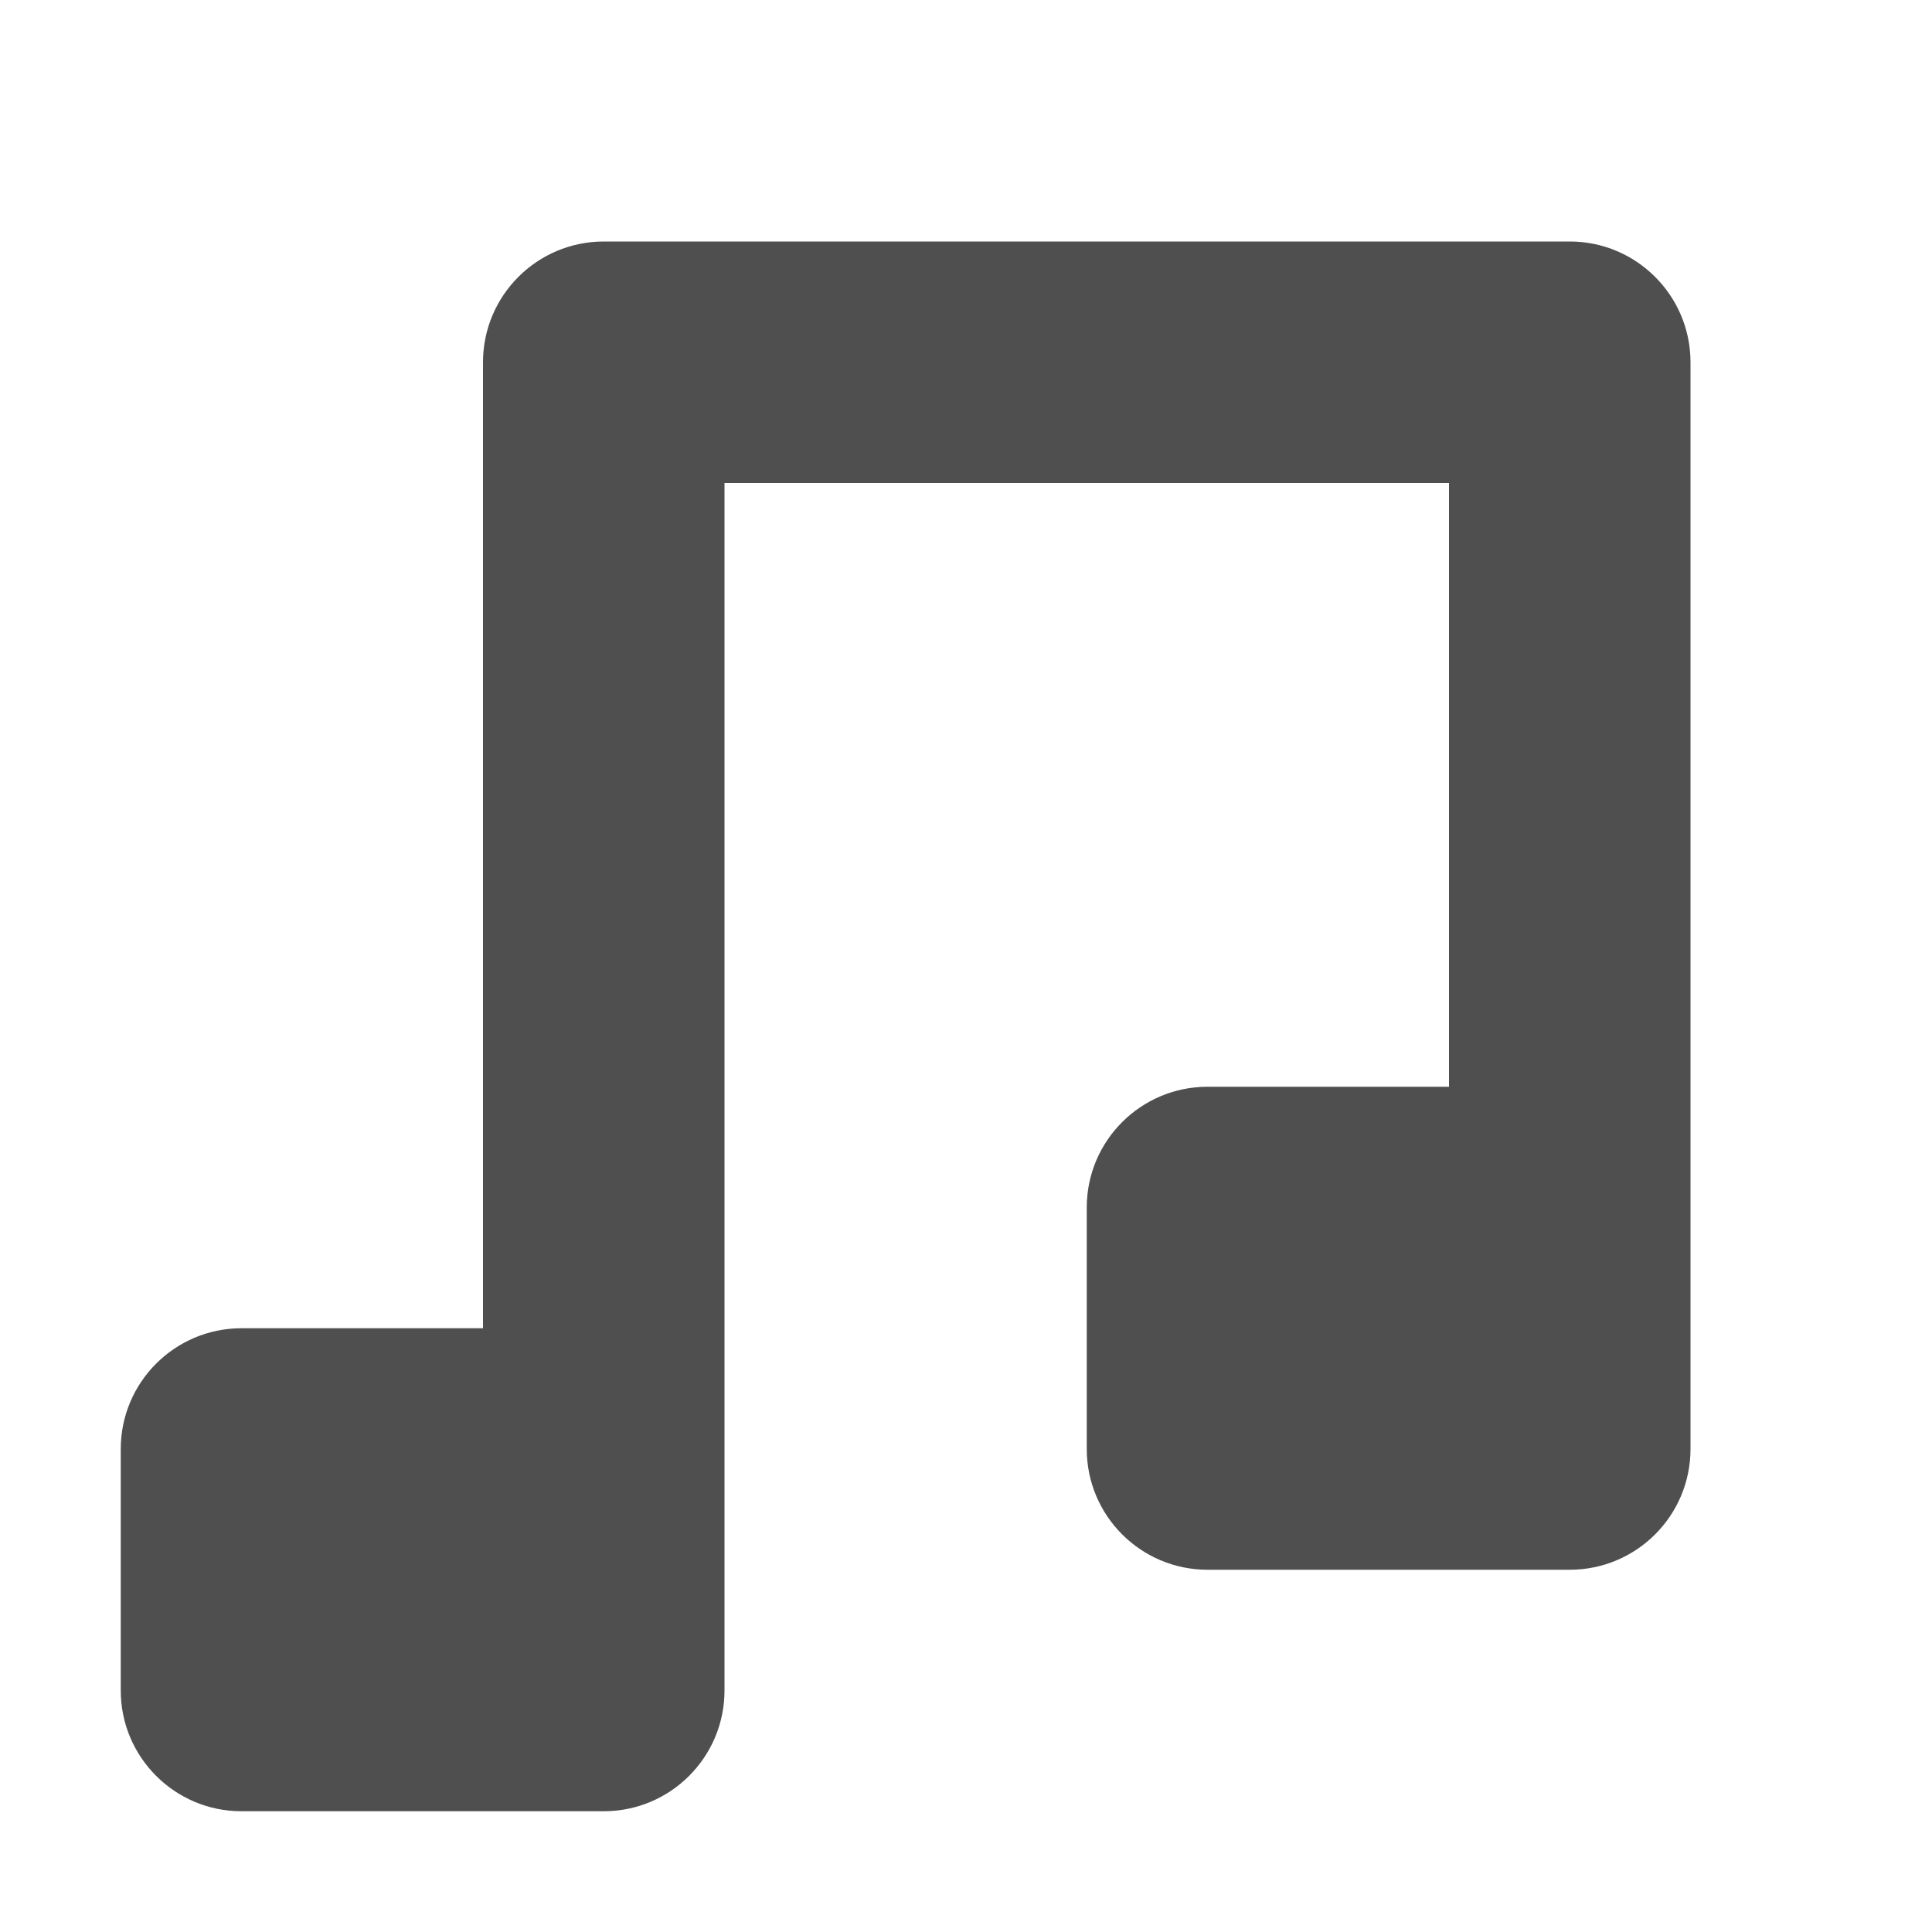 <svg width="16" height="16" version="1.1" viewBox="0 0 16 16" xmlns="http://www.w3.org/2000/svg">
<g transform="translate(0 -1036.4)">
<path transform="translate(0 1036.4)" d="m5 2c-0.552 0-1 0.448-1 1v1 7h-2c-0.552 0-1 0.448-1 1v2c0 0.552 0.448 1 1 1h2 1c0.552 0 1-0.448 1-1v-3-7h6v5h-2c-0.552 0-1 0.448-1 1v2c0 0.552 0.448 1 1 1h3c0.552 0 1-0.448 1-1v-3-6c0-0.552-0.448-1-1-1h-7z" fill="#4f4f4f"/>
</g>
</svg>
